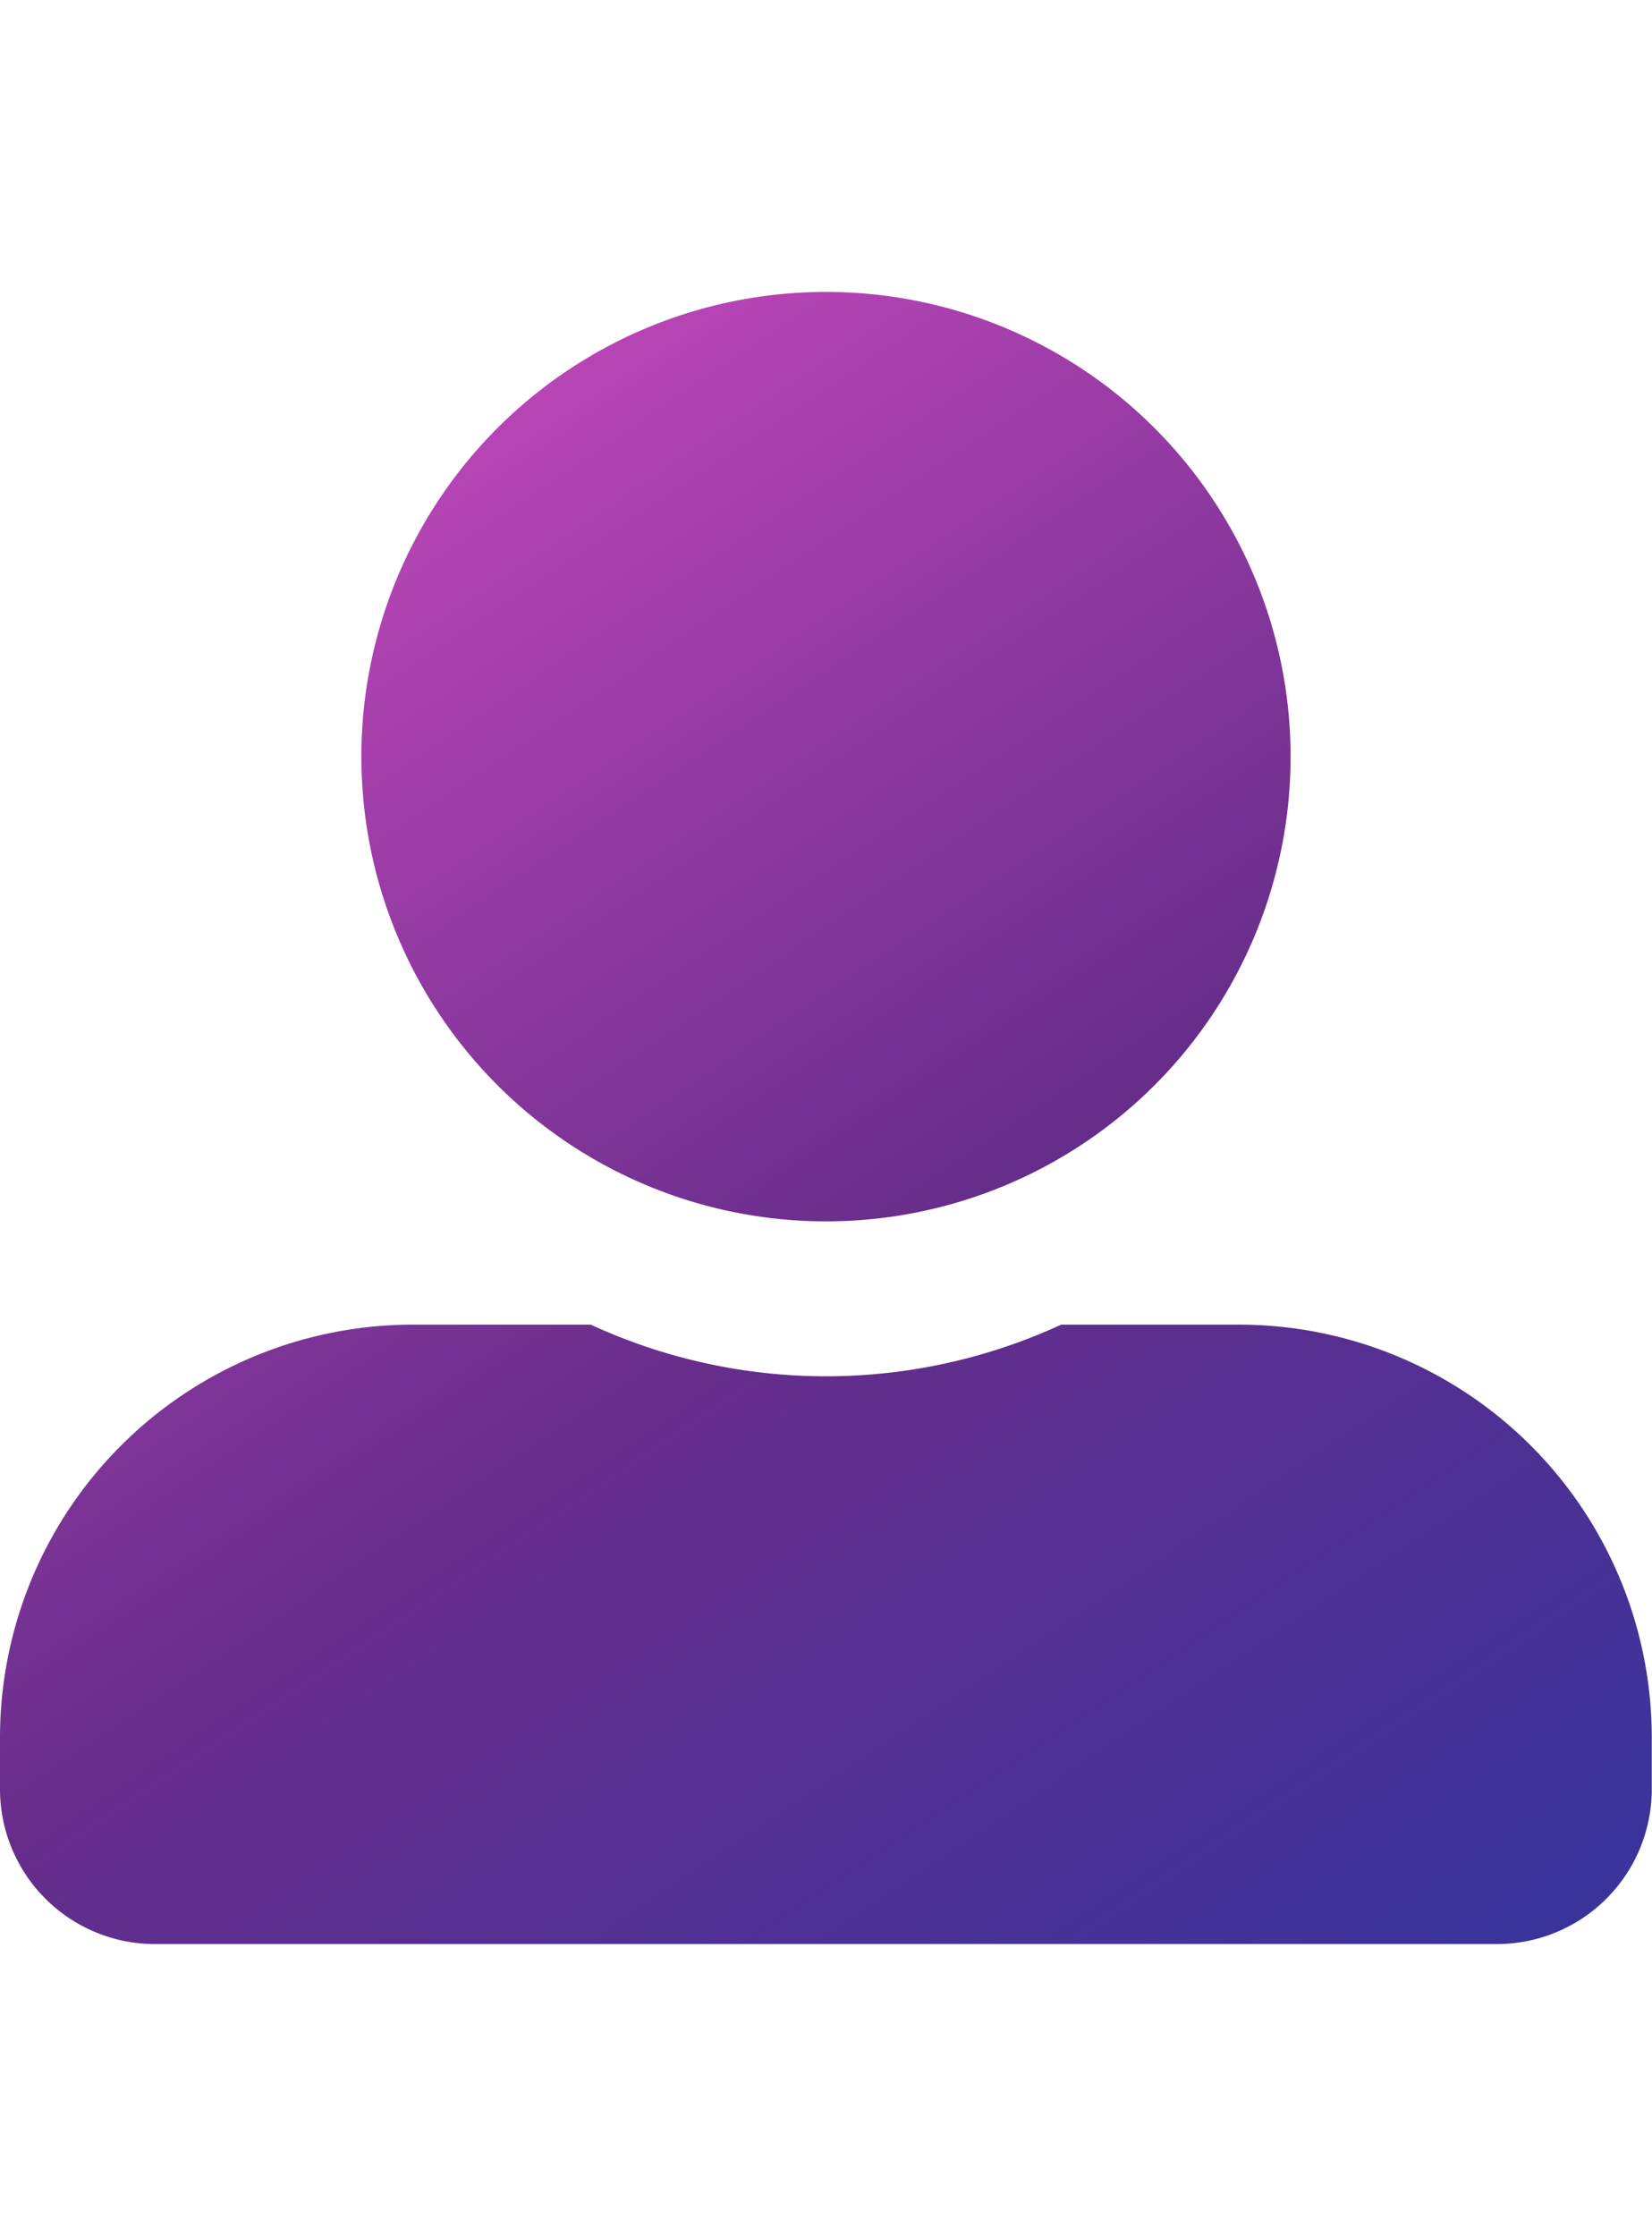 <svg xmlns="http://www.w3.org/2000/svg" xmlns:xlink="http://www.w3.org/1999/xlink" width="28.305" height="38.305" viewBox="0 0 38.305 38.305">
  <defs>
    <linearGradient id="linear-gradient" x1="0.211" y1="-0.094" x2="1" y2="1.082" gradientUnits="objectBoundingBox">
      <stop offset="0" stop-color="#d54dc5"/>
      <stop offset="0.526" stop-color="#662d8b"/>
      <stop offset="1" stop-color="#3035a0"/>
    </linearGradient>
  </defs>
  <path id="Icon_awesome-user-alt" data-name="Icon awesome-user-alt" d="M19.152,21.547A10.773,10.773,0,1,0,8.379,10.773,10.776,10.776,0,0,0,19.152,21.547Zm9.576,2.394H24.606a13.023,13.023,0,0,1-10.908,0H9.576A9.576,9.576,0,0,0,0,33.517v1.2A3.592,3.592,0,0,0,3.591,38.3H34.714A3.592,3.592,0,0,0,38.3,34.714v-1.2A9.576,9.576,0,0,0,28.729,23.941Z" fill="url(#linear-gradient)"/>
</svg>

